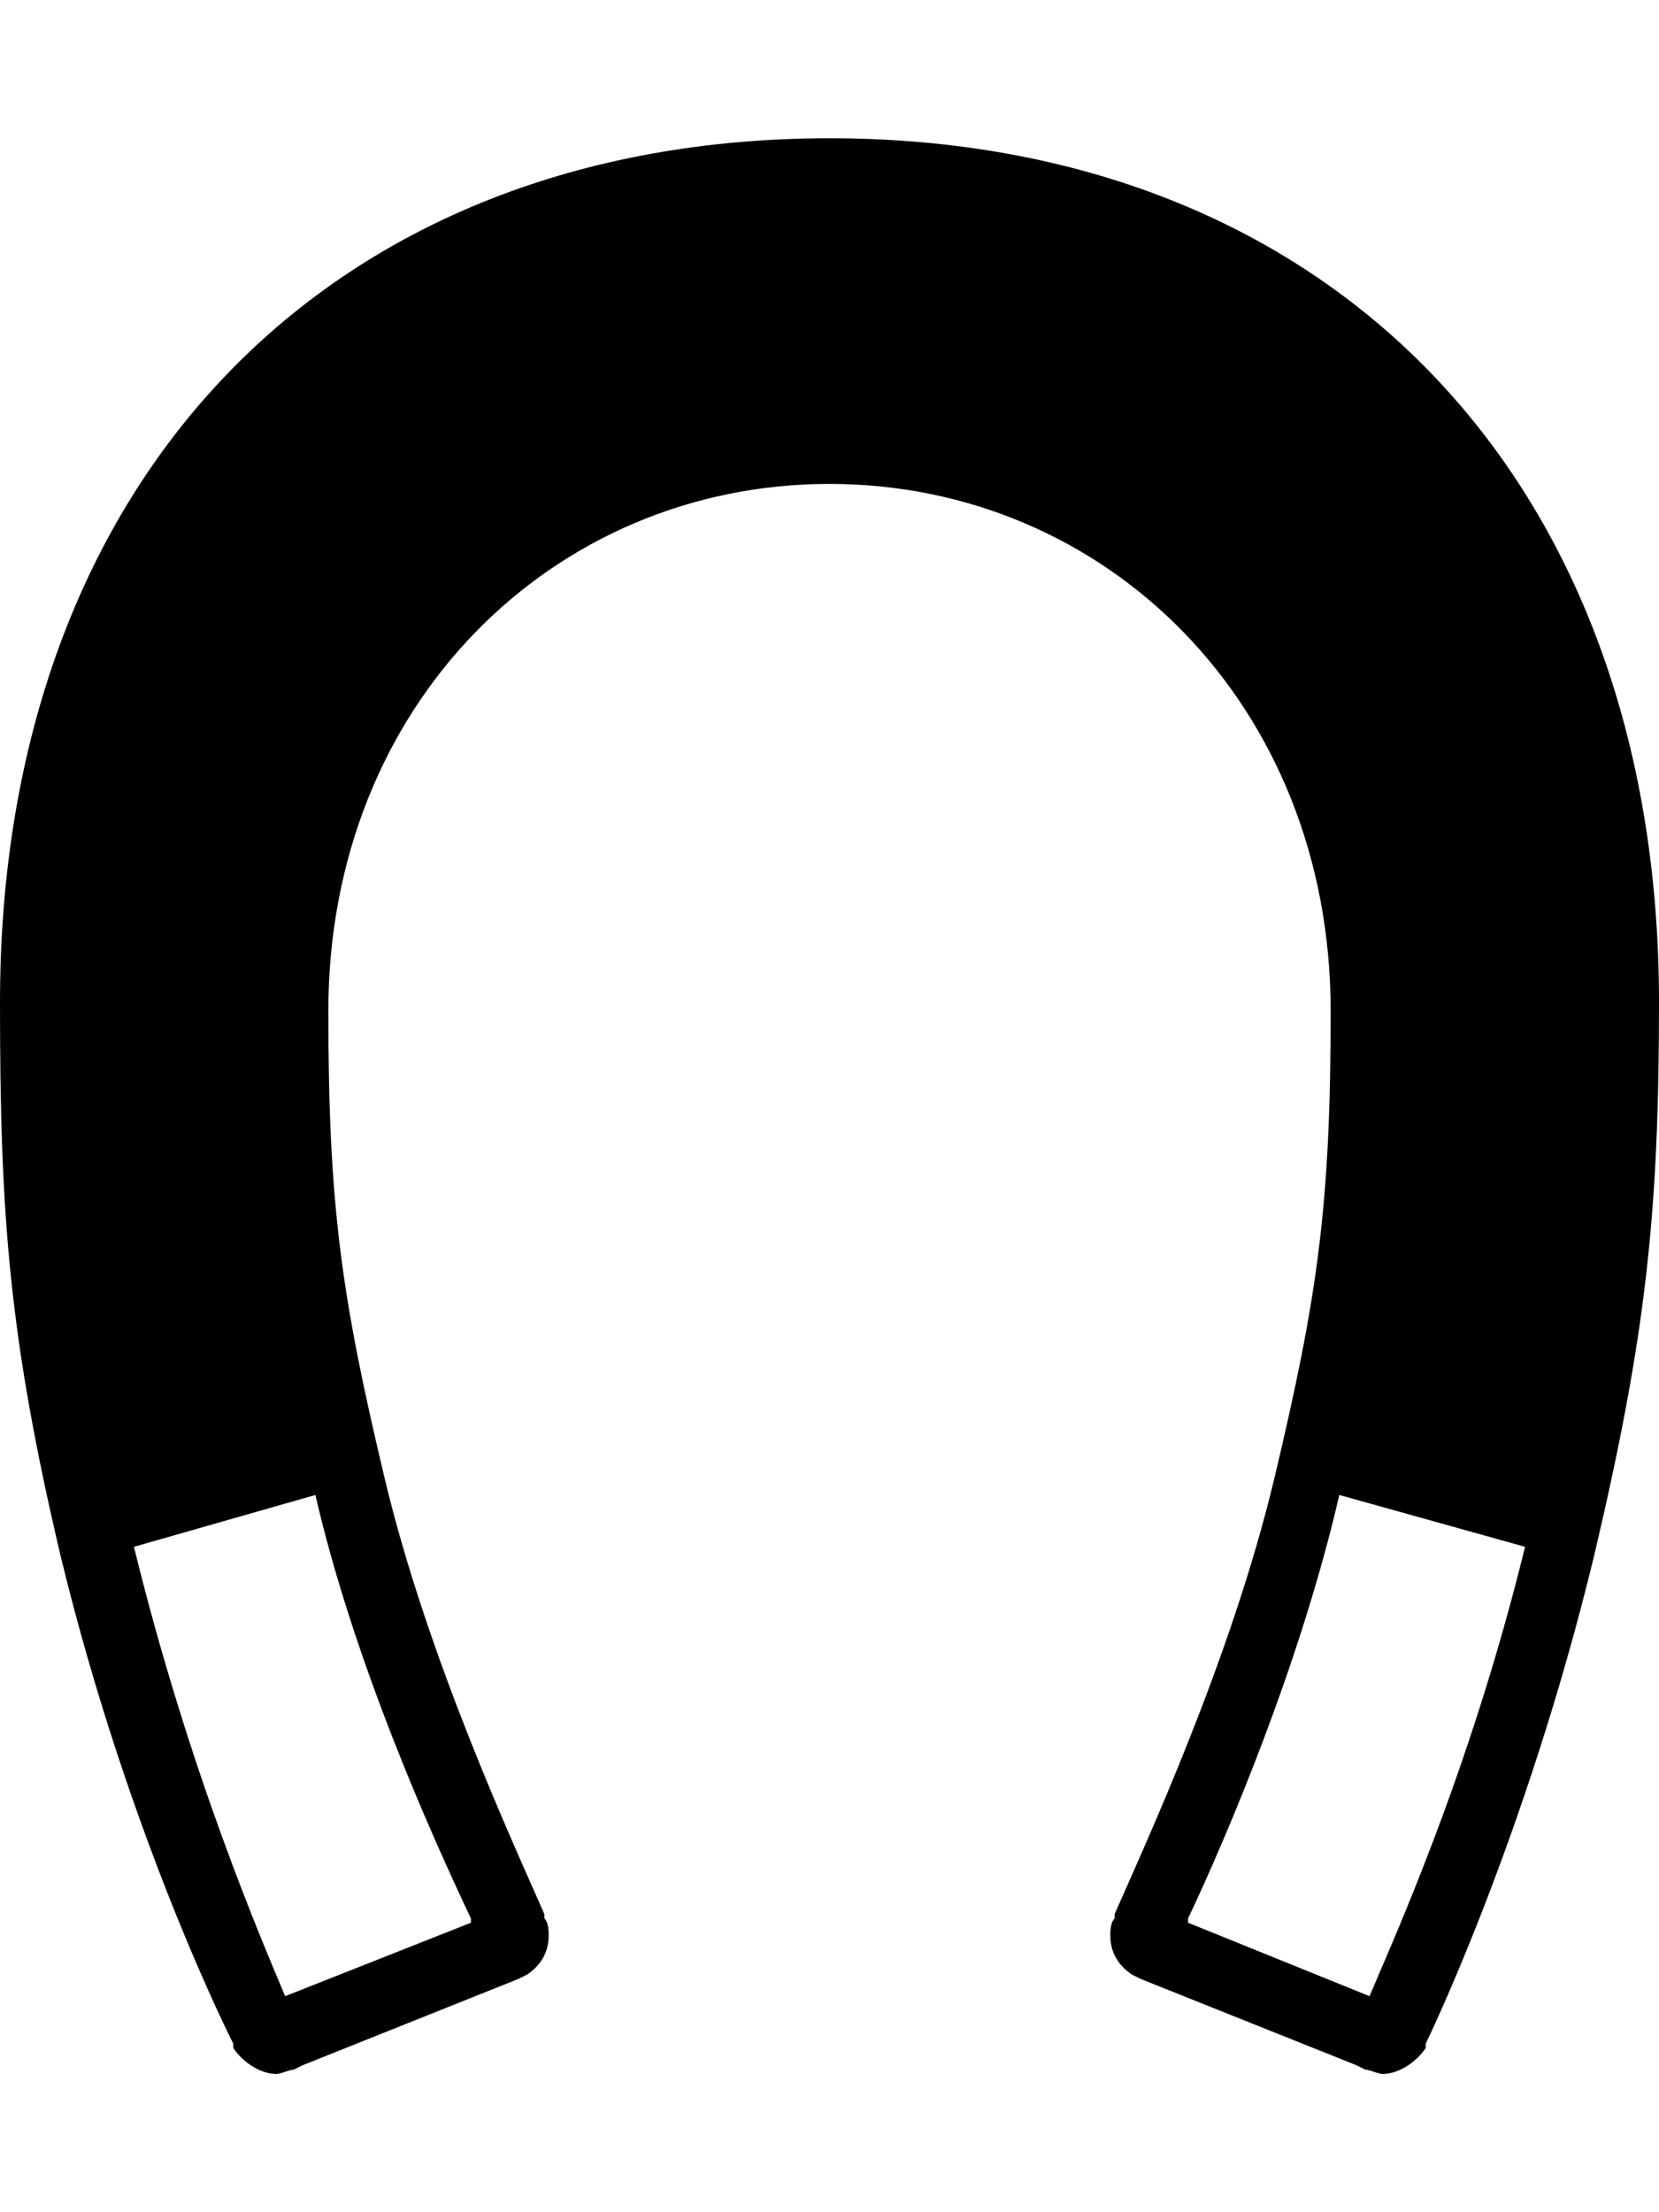 <svg version="1.1" xmlns="http://www.w3.org/2000/svg" xmlns:xlink="http://www.w3.org/1999/xlink" id="magnet" viewBox="0 0 384 512"><path d="M192 32c115 0 192 78 192 200 0 49-3 77-15 128-16 66-39 113-39 113v1c-2 3-6 6-10 6-1 0-3-1-4-1l-2-1-50-20-2-1c-3-2-5-5-5-9 0-1 0-3 1-4v-1c7-16 27-59 37-101s13-63 13-108c0-71-52-122-116-122S76 163 76 234c0 45 3 66 13 108s30 85 37 101v1c1 1 1 3 1 4 0 4-2 7-5 9l-2 1-50 20-2 1c-1 0-3 1-4 1-4 0-8-3-10-6v-1s-24-47-40-113C2 309 0 281 0 232 0 110 77 32 192 32zm-83 412c-9-19-27-59-36-98l-42 12c13 53 30 92 35 104l43-17v-1zm208 18c5-12 23-51 36-104l-43-12c-9 39-26 79-35 98v1z"/></svg>
